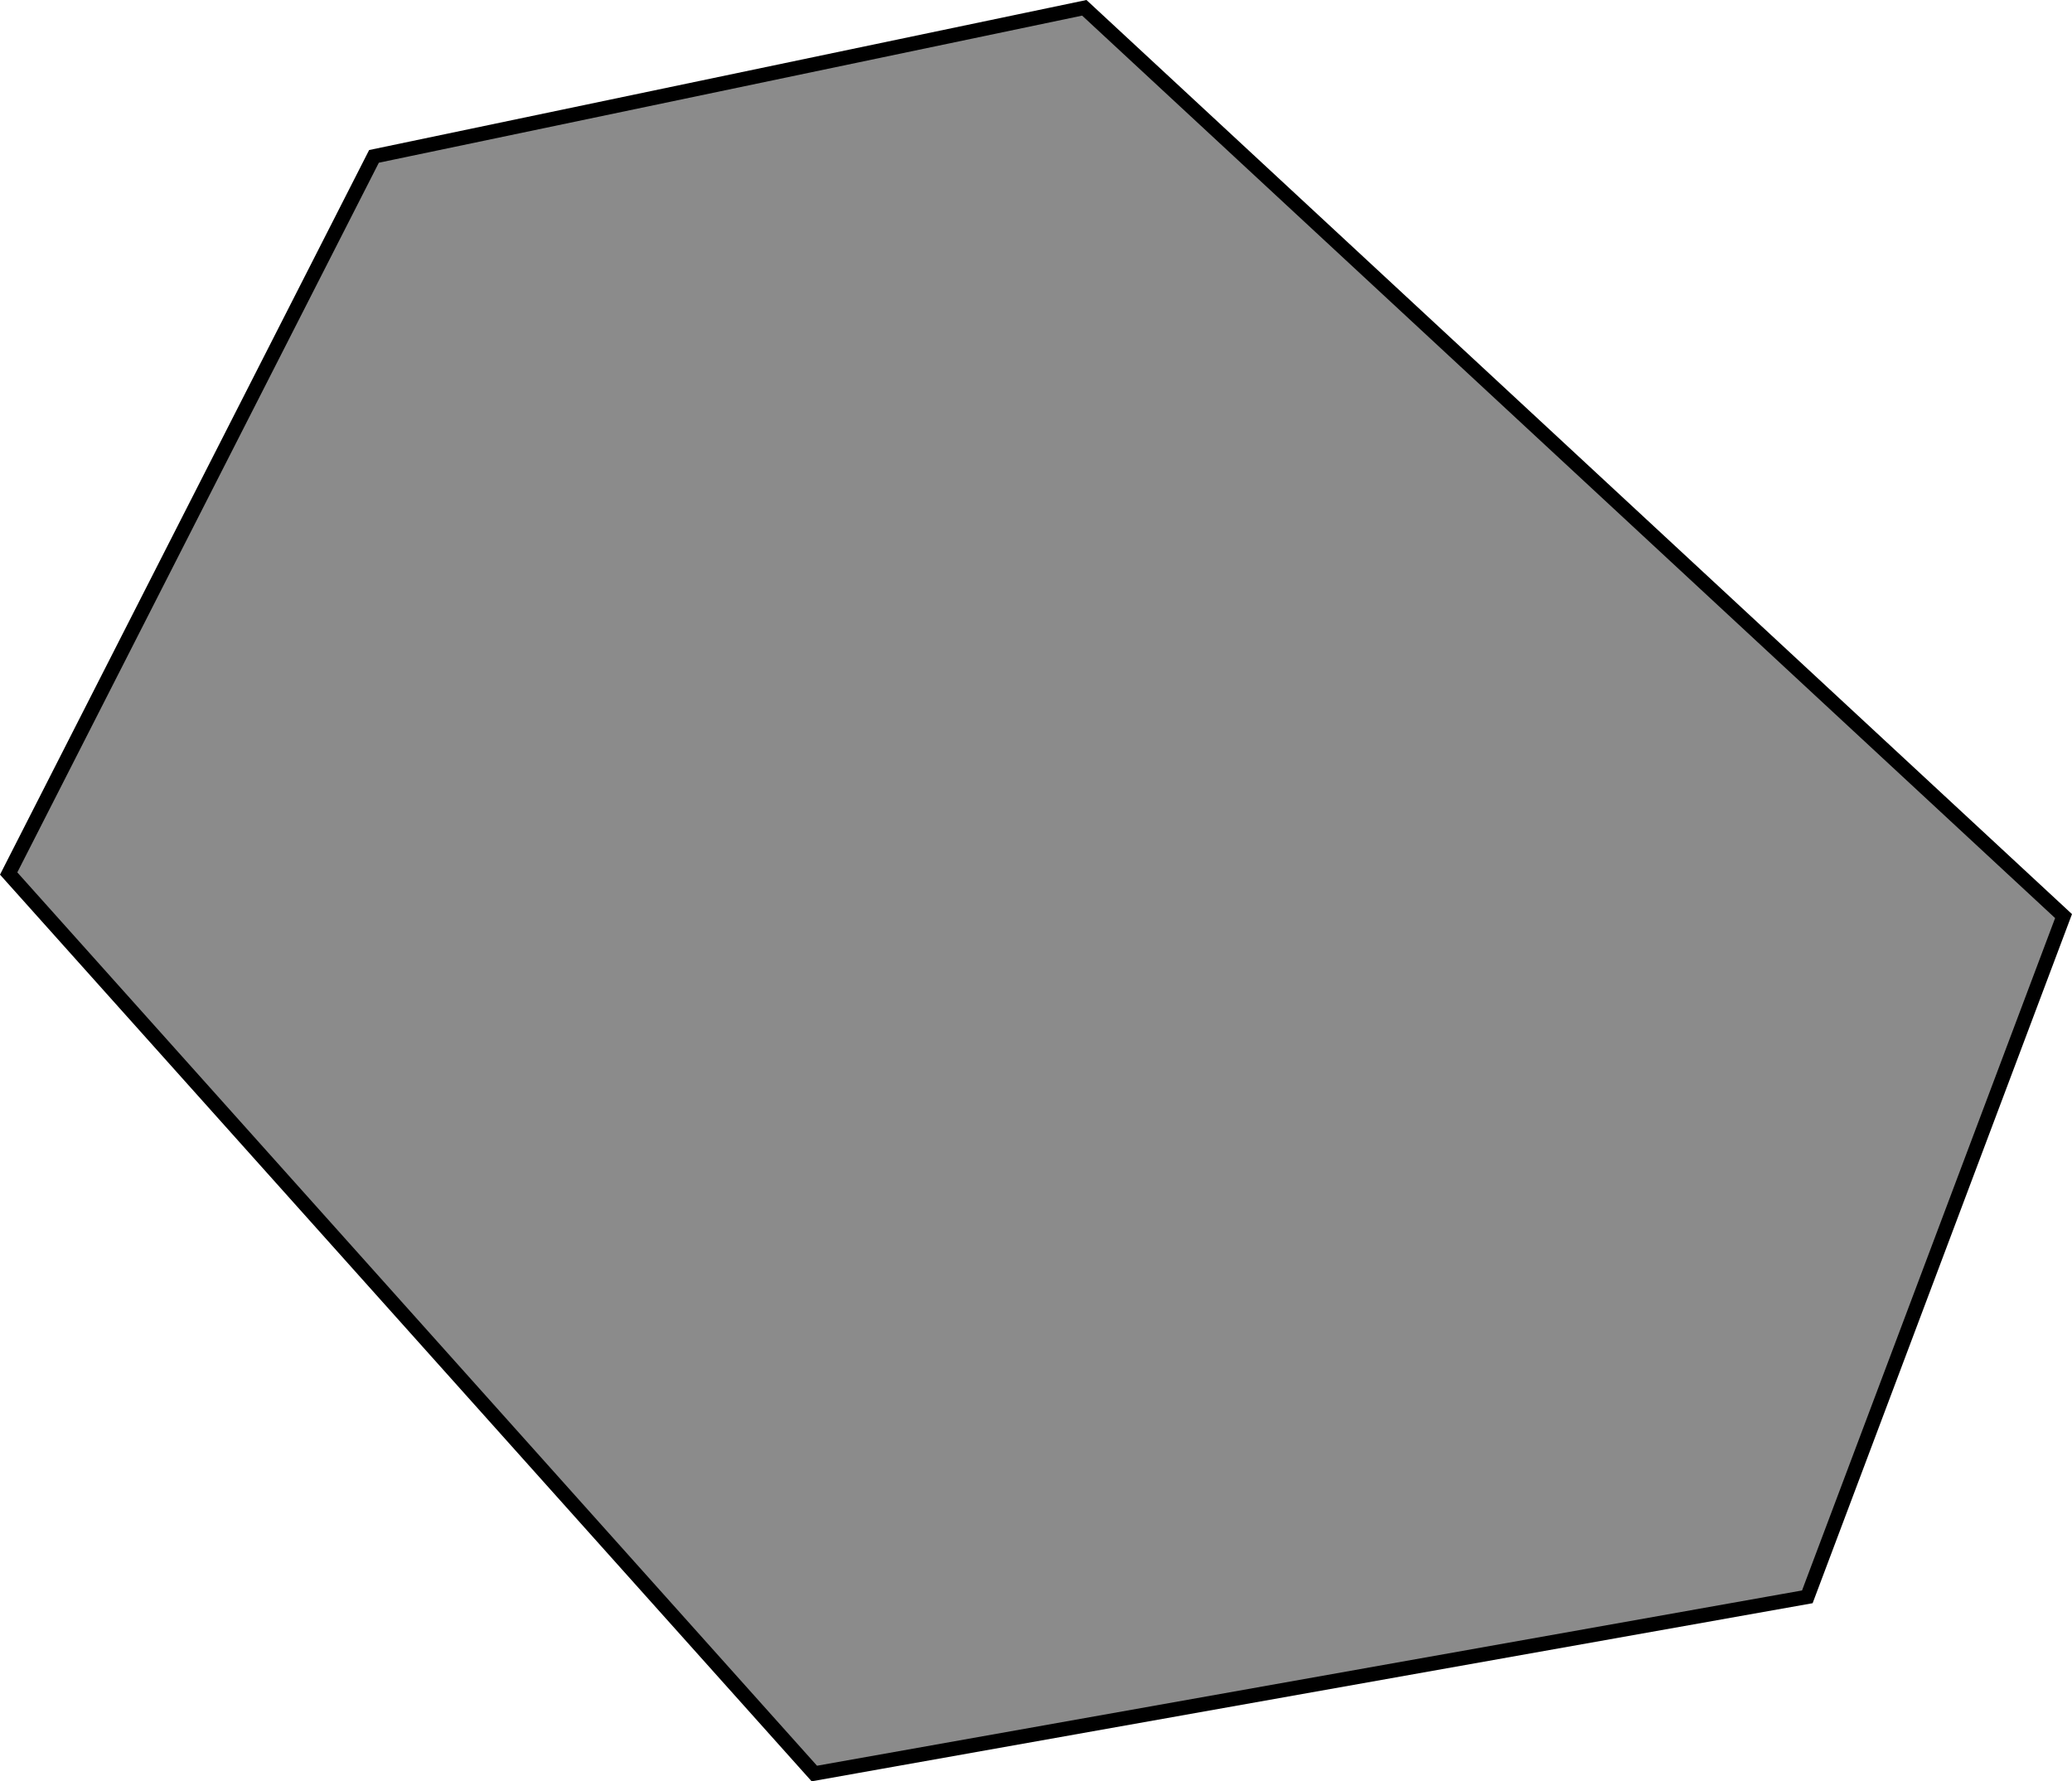 <?xml version="1.0" encoding="UTF-8" standalone="no"?>
<!-- Created with Inkscape (http://www.inkscape.org/) -->

<svg
   width="70.356mm"
   height="60.49mm"
   viewBox="0 0 70.356 60.49"
   version="1.1"
   id="svg1"
   inkscape:version="1.4 (1:1.4+202410161351+e7c3feb100)"
   sodipodi:docname="asteroids_art_scrap.svg"
   xmlns:inkscape="http://www.inkscape.org/namespaces/inkscape"
   xmlns:sodipodi="http://sodipodi.sourceforge.net/DTD/sodipodi-0.dtd"
   xmlns="http://www.w3.org/2000/svg"
   xmlns:svg="http://www.w3.org/2000/svg">
  <sodipodi:namedview
     id="namedview1"
     pagecolor="#ffffff"
     bordercolor="#000000"
     borderopacity="0.25"
     inkscape:showpageshadow="2"
     inkscape:pageopacity="0.0"
     inkscape:pagecheckerboard="0"
     inkscape:deskcolor="#d1d1d1"
     inkscape:document-units="mm"
     inkscape:zoom="8.3873937"
     inkscape:cx="333.35743"
     inkscape:cy="526.74289"
     inkscape:window-width="2494"
     inkscape:window-height="1011"
     inkscape:window-x="66"
     inkscape:window-y="32"
     inkscape:window-maximized="1"
     inkscape:current-layer="layer1">
    <inkscape:page
       x="0"
       y="0"
       width="70.356"
       height="60.49"
       id="page2"
       margin="0"
       bleed="0" />
  </sodipodi:namedview>
  <defs
     id="defs1" />
  <g
     inkscape:label="Layer 1"
     inkscape:groupmode="layer"
     id="layer1"
     transform="translate(-108.424,-92.742)">
    <path
       style="fill:#8b8b8b;fill-opacity:1;stroke:#000000;stroke-width:0.489;stroke-dasharray:none"
       d="m 145.242,93.007 33.251,30.843 -8.7,23.116 -33.718,6 -27.357,-30.562 12.405,-24.352 z"
       id="path3-5"
       inkscape:export-filename="../missilecommand/rock1.svg"
       inkscape:export-xdpi="96"
       inkscape:export-ydpi="96" />
  </g>
</svg>
